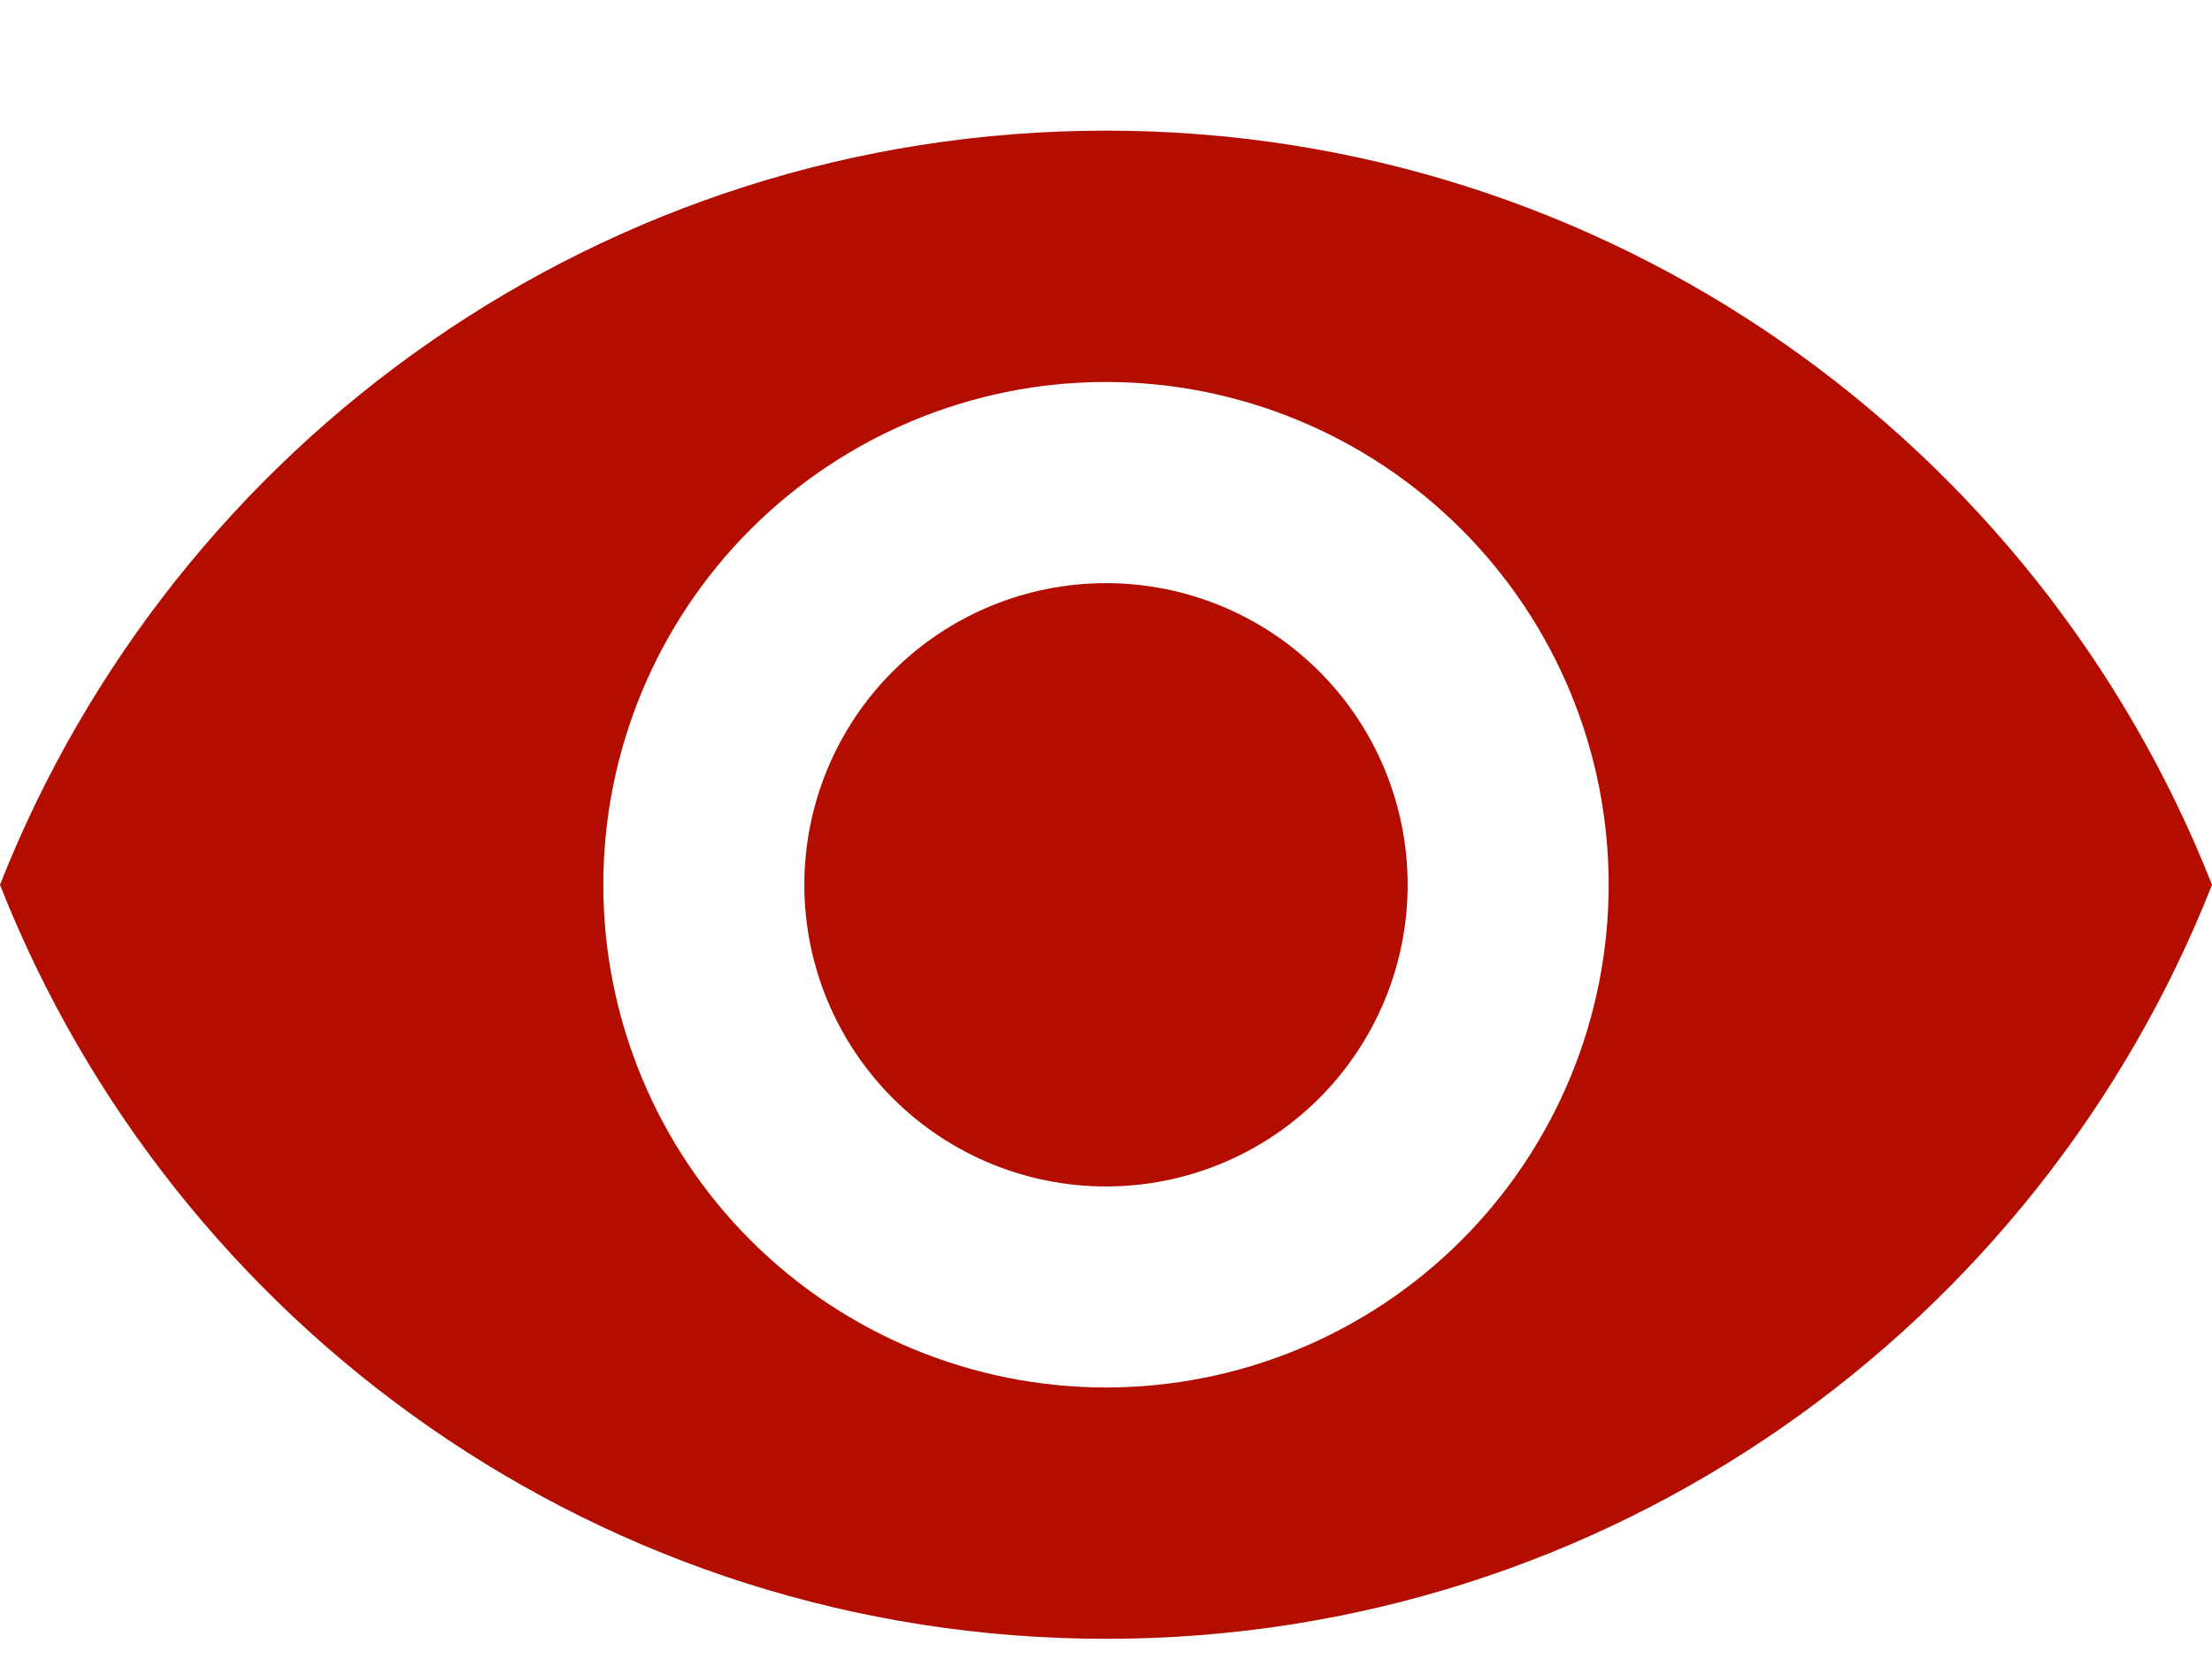 <svg width="16" height="12" viewBox="0 0 16 12" fill="none" xmlns="http://www.w3.org/2000/svg">
<path d="M8 4.218C7.421 4.218 6.866 4.448 6.457 4.857C6.048 5.266 5.818 5.821 5.818 6.4C5.818 6.979 6.048 7.533 6.457 7.943C6.866 8.352 7.421 8.582 8 8.582C8.579 8.582 9.134 8.352 9.543 7.943C9.952 7.533 10.182 6.979 10.182 6.4C10.182 5.821 9.952 5.266 9.543 4.857C9.134 4.448 8.579 4.218 8 4.218ZM8 10.036C7.036 10.036 6.111 9.653 5.429 8.971C4.747 8.289 4.364 7.364 4.364 6.4C4.364 5.435 4.747 4.511 5.429 3.829C6.111 3.147 7.036 2.763 8 2.763C8.964 2.763 9.889 3.147 10.571 3.829C11.253 4.511 11.636 5.435 11.636 6.4C11.636 7.364 11.253 8.289 10.571 8.971C9.889 9.653 8.964 10.036 8 10.036ZM8 0.945C4.364 0.945 1.258 3.207 0 6.4C1.258 9.593 4.364 11.854 8 11.854C11.636 11.854 14.742 9.593 16 6.4C14.742 3.207 11.636 0.945 8 0.945Z" fill="#b30d00"/>
</svg>
